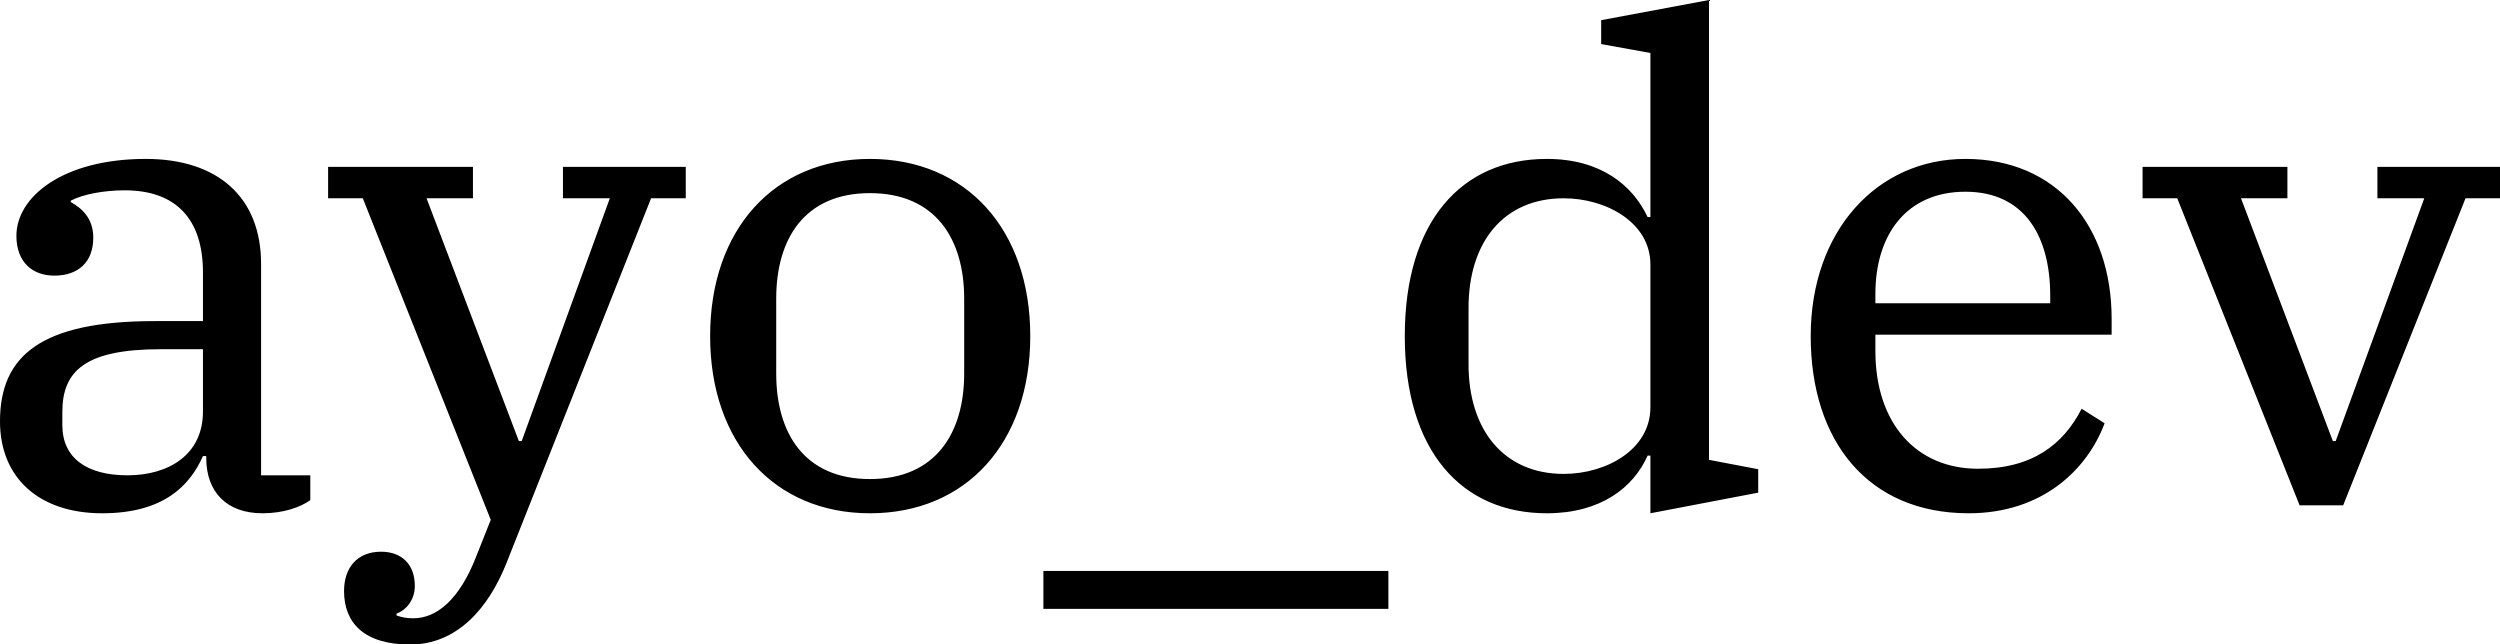 <svg data-v-423bf9ae="" xmlns="http://www.w3.org/2000/svg" viewBox="0 0 232.756 60" class="font"><!----><!----><!----><g data-v-423bf9ae="" id="c0b3f111-69d5-4159-90c7-370ae9335de6" fill="black" transform="matrix(4.364,0,0,4.364,-3.055,-15.578)"><path d="M2.88 14.52C4.19 14.52 4.75 13.93 5.03 13.30L5.10 13.30L5.10 13.34C5.10 14.06 5.53 14.52 6.30 14.52C6.75 14.52 7.11 14.39 7.32 14.24L7.32 13.71L6.27 13.71L6.27 9.20C6.27 7.78 5.35 6.96 3.81 6.96C2.04 6.96 1.05 7.77 1.05 8.60C1.05 9.16 1.39 9.45 1.86 9.45C2.37 9.45 2.69 9.16 2.69 8.64C2.69 8.22 2.44 8.01 2.21 7.88L2.21 7.85C2.48 7.71 2.93 7.63 3.36 7.63C4.47 7.63 5.03 8.26 5.03 9.38L5.03 10.42L4.00 10.42C1.57 10.42 0.70 11.16 0.70 12.56C0.70 13.76 1.53 14.52 2.88 14.52ZM3.42 13.71C2.55 13.71 2.03 13.34 2.03 12.64L2.03 12.36C2.03 11.48 2.52 11.02 4.13 11.02L5.03 11.02L5.03 12.35C5.03 13.27 4.30 13.71 3.42 13.71ZM9.45 17.32C10.44 17.32 11.12 16.56 11.51 15.57L14.59 7.80L15.33 7.80L15.33 7.13L12.71 7.13L12.71 7.80L13.71 7.80L11.83 12.98L11.77 12.98L9.80 7.80L10.79 7.80L10.79 7.13L7.70 7.13L7.70 7.80L8.44 7.80L11.17 14.66L10.86 15.44C10.50 16.37 10.01 16.76 9.52 16.76C9.37 16.76 9.27 16.74 9.16 16.70L9.16 16.66C9.34 16.60 9.55 16.39 9.55 16.07C9.55 15.62 9.28 15.34 8.83 15.34C8.32 15.34 8.04 15.68 8.04 16.18C8.04 16.86 8.47 17.32 9.45 17.32ZM19.26 13.79C17.86 13.79 17.26 12.81 17.26 11.54L17.26 9.94C17.26 8.67 17.86 7.69 19.26 7.69C20.66 7.69 21.27 8.67 21.27 9.94L21.27 11.54C21.27 12.81 20.66 13.79 19.26 13.79ZM19.26 14.52C21.31 14.52 22.68 13.02 22.68 10.74C22.68 8.46 21.31 6.96 19.26 6.96C17.22 6.96 15.85 8.46 15.85 10.74C15.85 13.02 17.22 14.52 19.26 14.52ZM22.96 16.56L30.32 16.56L30.32 15.75L22.96 15.75ZM33.70 14.52C34.85 14.52 35.55 13.97 35.85 13.29L35.91 13.29L35.91 14.52L38.21 14.08L38.21 13.58L37.16 13.38L37.16 3.57L34.86 4.00L34.86 4.51L35.91 4.70L35.91 8.20L35.85 8.20C35.53 7.52 34.85 6.96 33.70 6.96C31.88 6.96 30.67 8.29 30.67 10.74C30.67 13.19 31.88 14.52 33.70 14.52ZM34.06 13.68C32.79 13.68 32.03 12.75 32.03 11.34L32.03 10.14C32.03 8.72 32.79 7.80 34.06 7.80C34.97 7.80 35.91 8.32 35.91 9.21L35.91 12.26C35.91 13.16 34.97 13.68 34.06 13.68ZM42.70 14.52C44.27 14.52 45.23 13.59 45.60 12.60L45.11 12.29C44.72 13.05 44.06 13.57 42.90 13.57C41.58 13.57 40.71 12.60 40.71 11.06L40.71 10.71L45.75 10.71L45.75 10.37C45.75 8.39 44.58 6.96 42.63 6.96C40.74 6.96 39.33 8.50 39.33 10.74C39.33 12.99 40.56 14.52 42.70 14.52ZM40.71 9.84C40.71 8.58 41.37 7.66 42.63 7.66C43.90 7.66 44.44 8.62 44.44 9.88L44.44 10.04L40.71 10.04ZM49.76 14.35L50.69 14.35L53.30 7.80L54.04 7.80L54.04 7.13L51.42 7.13L51.42 7.80L52.42 7.80L50.53 12.98L50.47 12.98L48.51 7.80L49.50 7.80L49.50 7.13L46.41 7.13L46.41 7.80L47.15 7.80Z"></path></g><!----><!----></svg>